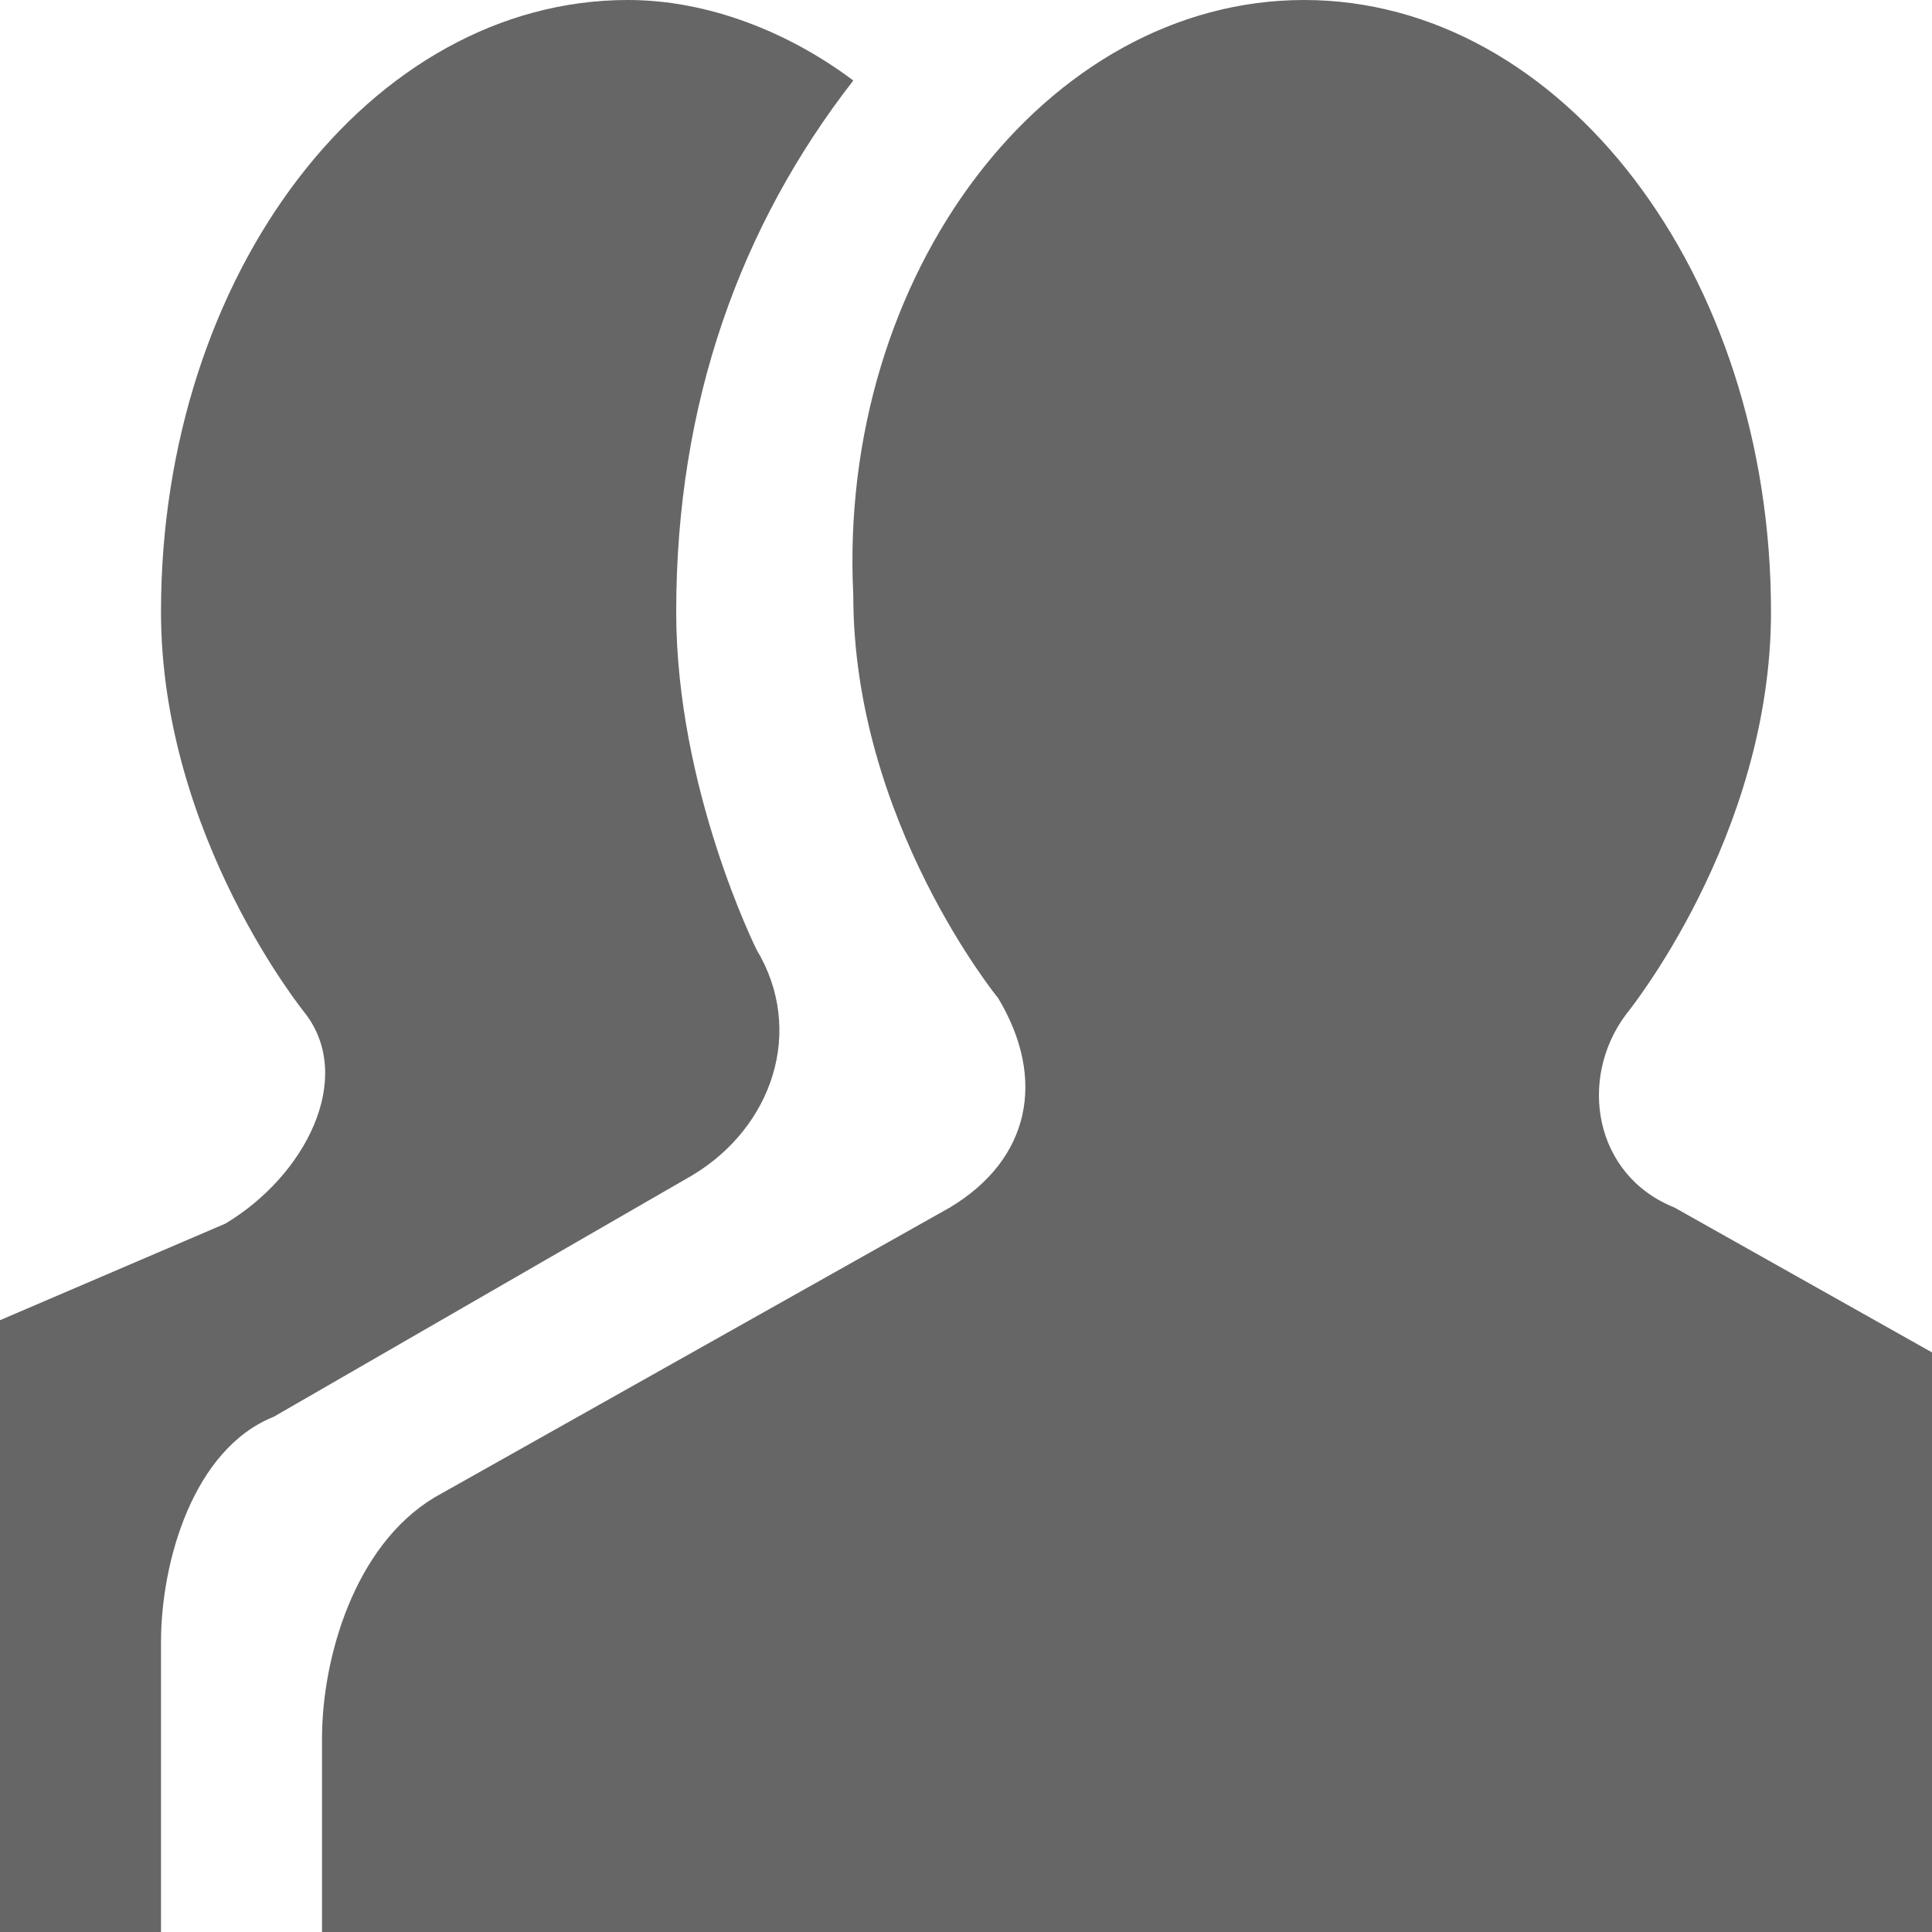 <?xml version="1.0" encoding="utf-8"?>
<!-- Generator: Adobe Illustrator 15.1.0, SVG Export Plug-In  -->
<!DOCTYPE svg PUBLIC "-//W3C//DTD SVG 1.1//EN" "http://www.w3.org/Graphics/SVG/1.1/DTD/svg11.dtd">
<svg version="1.1"
	 xmlns="http://www.w3.org/2000/svg" xmlns:xlink="http://www.w3.org/1999/xlink" xmlns:a="http://ns.adobe.com/AdobeSVGViewerExtensions/3.0/"
	 x="0px" y="0px" width="12px" height="12px" viewBox="0 0 12 12" style="overflow:visible;enable-background:new 0 0 12 12;"
	 xml:space="preserve" preserveAspectRatio="xMinYMid meet">
<defs>
</defs>
<path style="fill:#666666;" d="M2,12v-1.2c0-0.5,0.2-1.2,0.7-1.5l3.2-1.8c0.5-0.3,0.6-0.8,0.3-1.3c0,0-0.9-1.1-0.9-2.5
	C5.2,1.7,6.5,0,8.1,0S11,1.7,11,3.8c0,1.4-0.9,2.5-0.9,2.5c-0.3,0.4-0.2,1,0.3,1.2L12,8.4V12H2z M1.4,7.6L0,8.2V12h1v-1.8
	C1,9.7,1.2,9,1.7,8.8l2.6-1.5C4.8,7,5,6.4,4.7,5.9c0,0-0.5-1-0.5-2.1c0-1.3,0.4-2.4,1.1-3.3C4.9,0.2,4.4,0,3.9,0C2.3,0,1,1.7,1,3.8
	c0,1.4,0.9,2.5,0.9,2.5C2.2,6.7,1.9,7.3,1.4,7.6z"/>
</svg>
